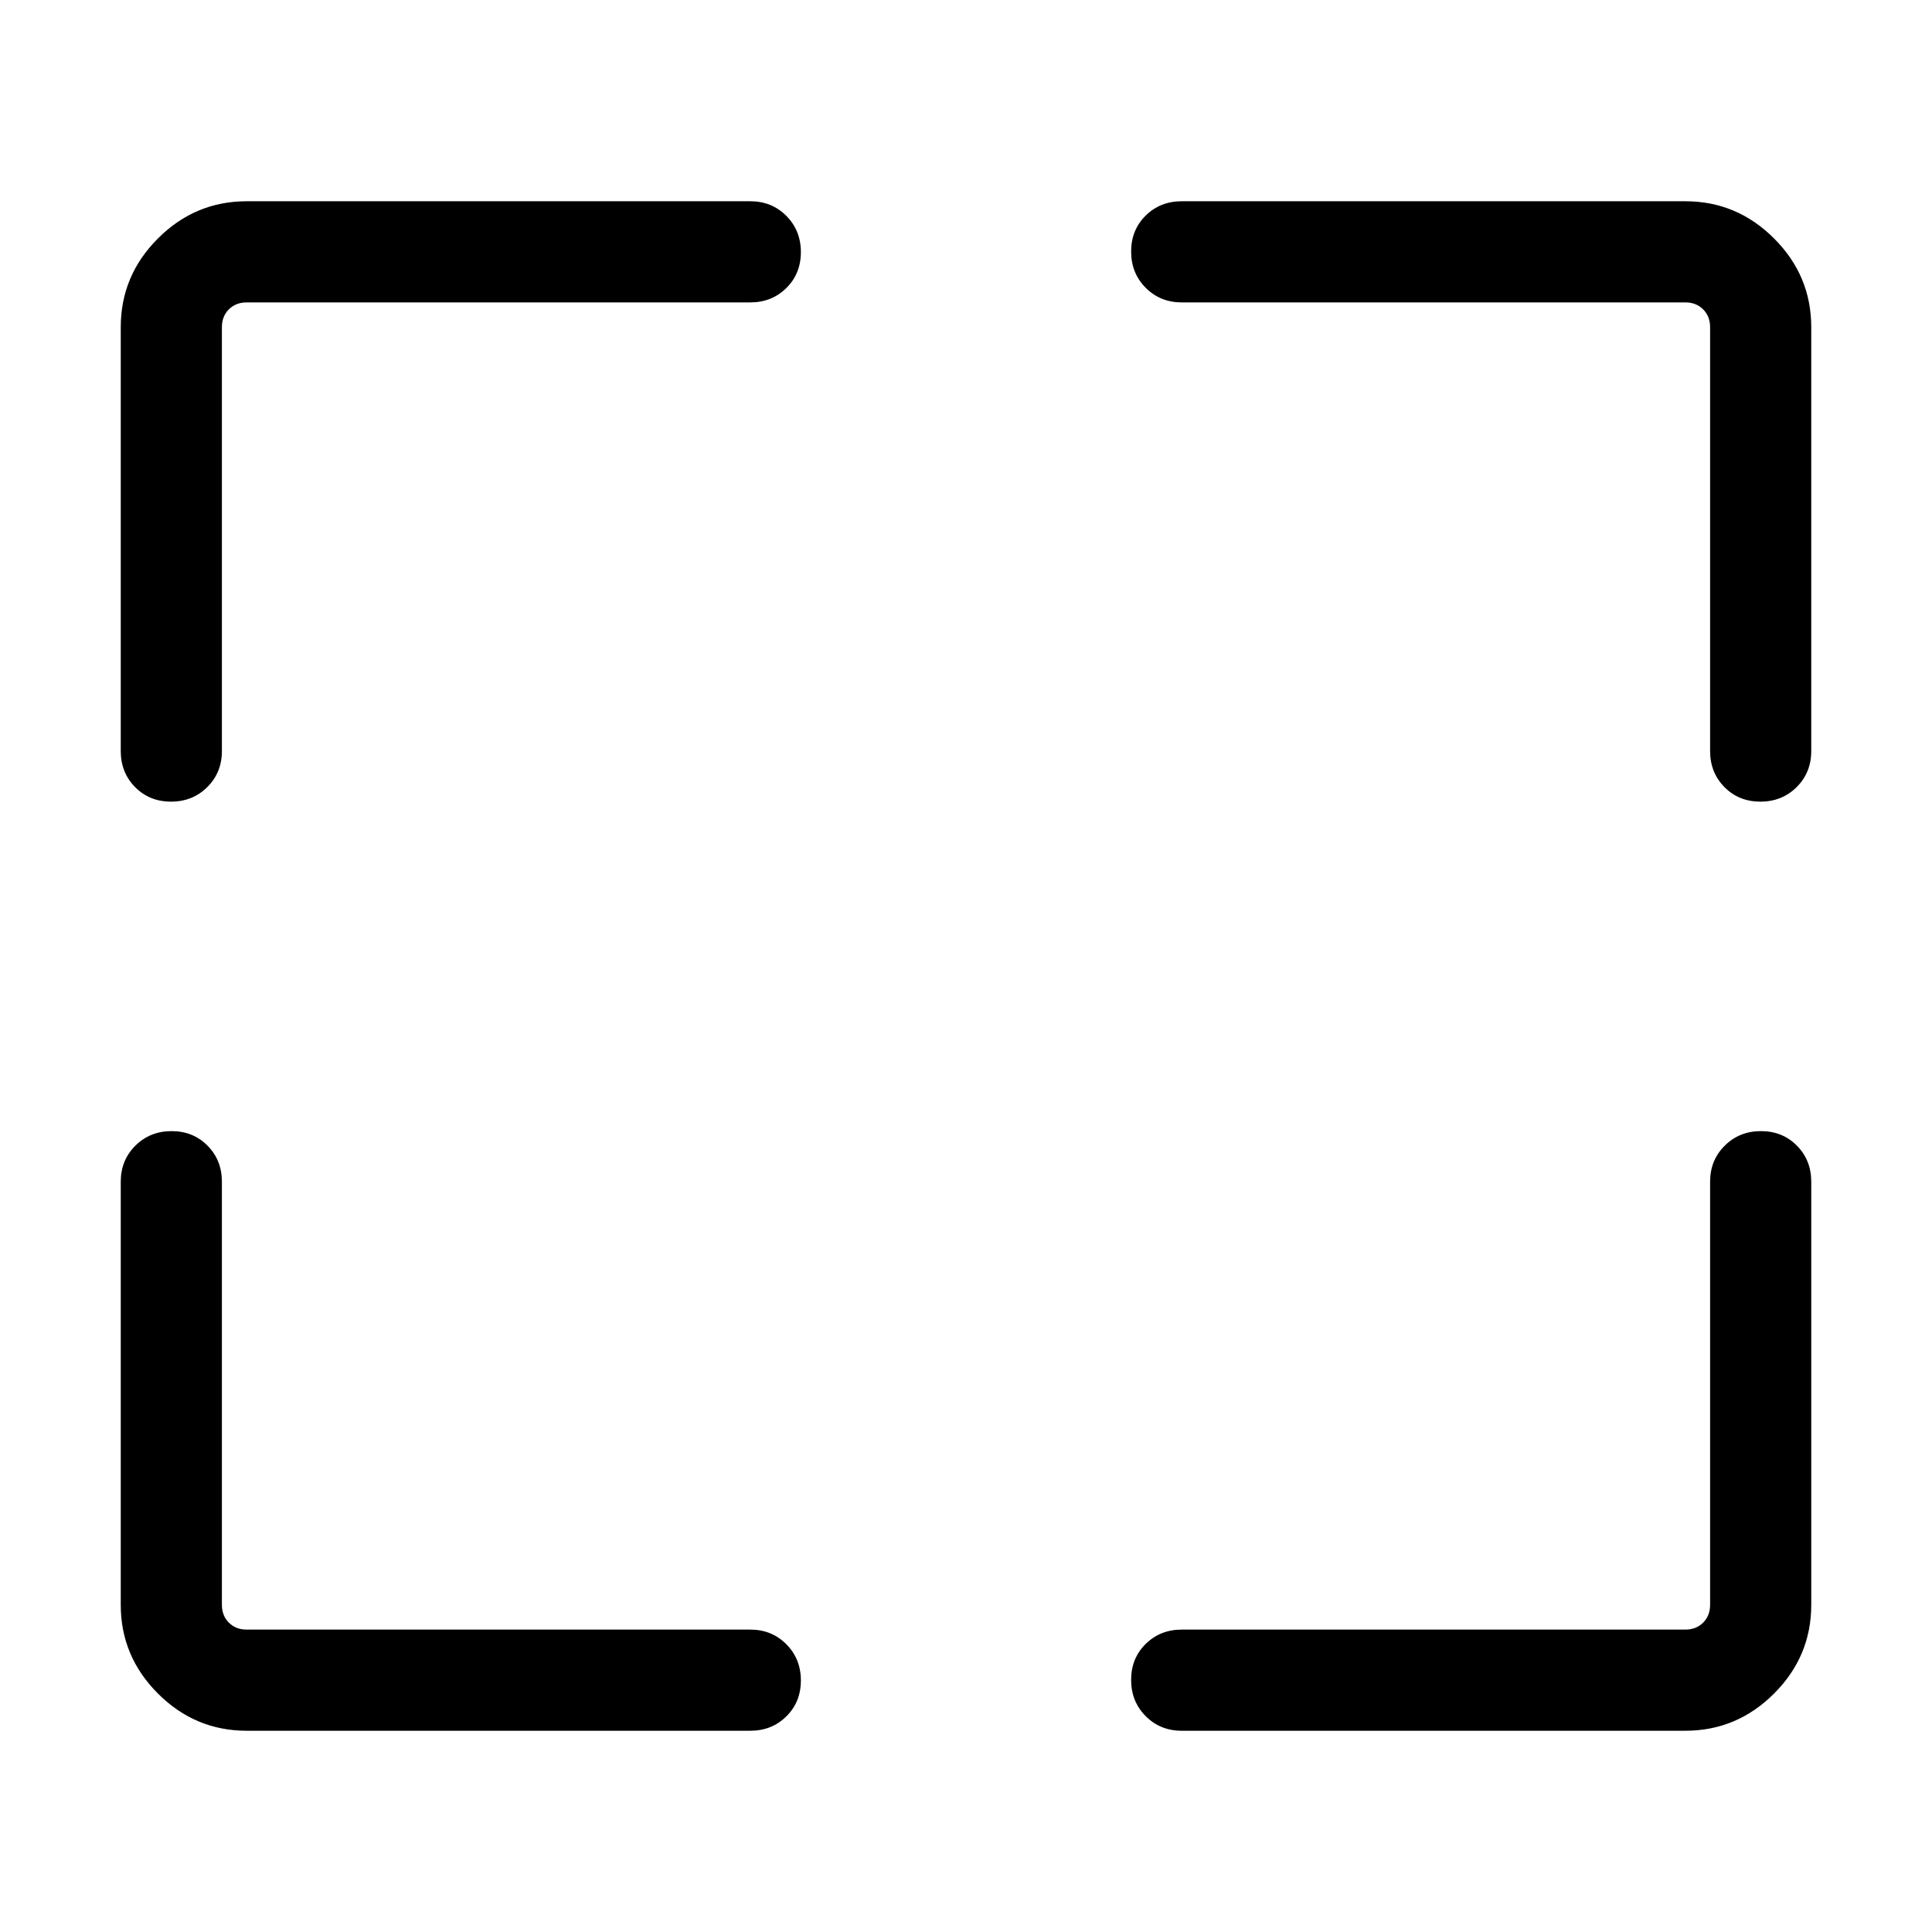 <svg xmlns="http://www.w3.org/2000/svg" viewBox="0 -960 960 960" width="32" height="32"><path d="M372.82-100H122.57q-25.61 0-44.09-18.48Q60-136.96 60-162.57v-210.25q0-10.68 7.26-17.9 7.27-7.23 18-7.23 10.74 0 17.87 7.23 7.13 7.22 7.13 17.9v210.25q0 5.39 3.46 8.85t8.85 3.46h250.25q10.68 0 17.9 7.27 7.23 7.26 7.23 18 0 10.73-7.23 17.86-7.22 7.13-17.9 7.13Zm214.36-50.26h250.25q5.39 0 8.85-3.46t3.46-8.85v-210.25q0-10.68 7.27-17.9 7.26-7.23 18-7.23 10.73 0 17.86 7.23 7.13 7.22 7.13 17.9v210.25q0 25.61-18.48 44.09Q863.04-100 837.43-100H587.18q-10.68 0-17.9-7.26-7.23-7.27-7.23-18 0-10.74 7.23-17.87 7.22-7.13 17.9-7.13ZM60-586.79v-210.64q0-25.61 18.48-44.09Q96.96-860 122.57-860h250.25q10.68 0 17.9 7.26 7.23 7.27 7.23 18 0 10.74-7.23 17.87-7.22 7.13-17.9 7.13H122.57q-5.39 0-8.85 3.46t-3.46 8.85v210.64q0 10.67-7.27 17.9-7.26 7.22-18 7.22-10.73 0-17.86-7.22-7.13-7.23-7.13-17.9Zm789.74 0v-210.64q0-5.39-3.46-8.85t-8.85-3.46H587.18q-10.68 0-17.9-7.27-7.23-7.26-7.23-18 0-10.73 7.23-17.86 7.22-7.13 17.9-7.13h250.25q25.61 0 44.09 18.48Q900-823.04 900-797.43v210.64q0 10.67-7.26 17.9-7.27 7.22-18 7.22-10.74 0-17.87-7.22-7.13-7.23-7.13-17.9Z"/></svg>